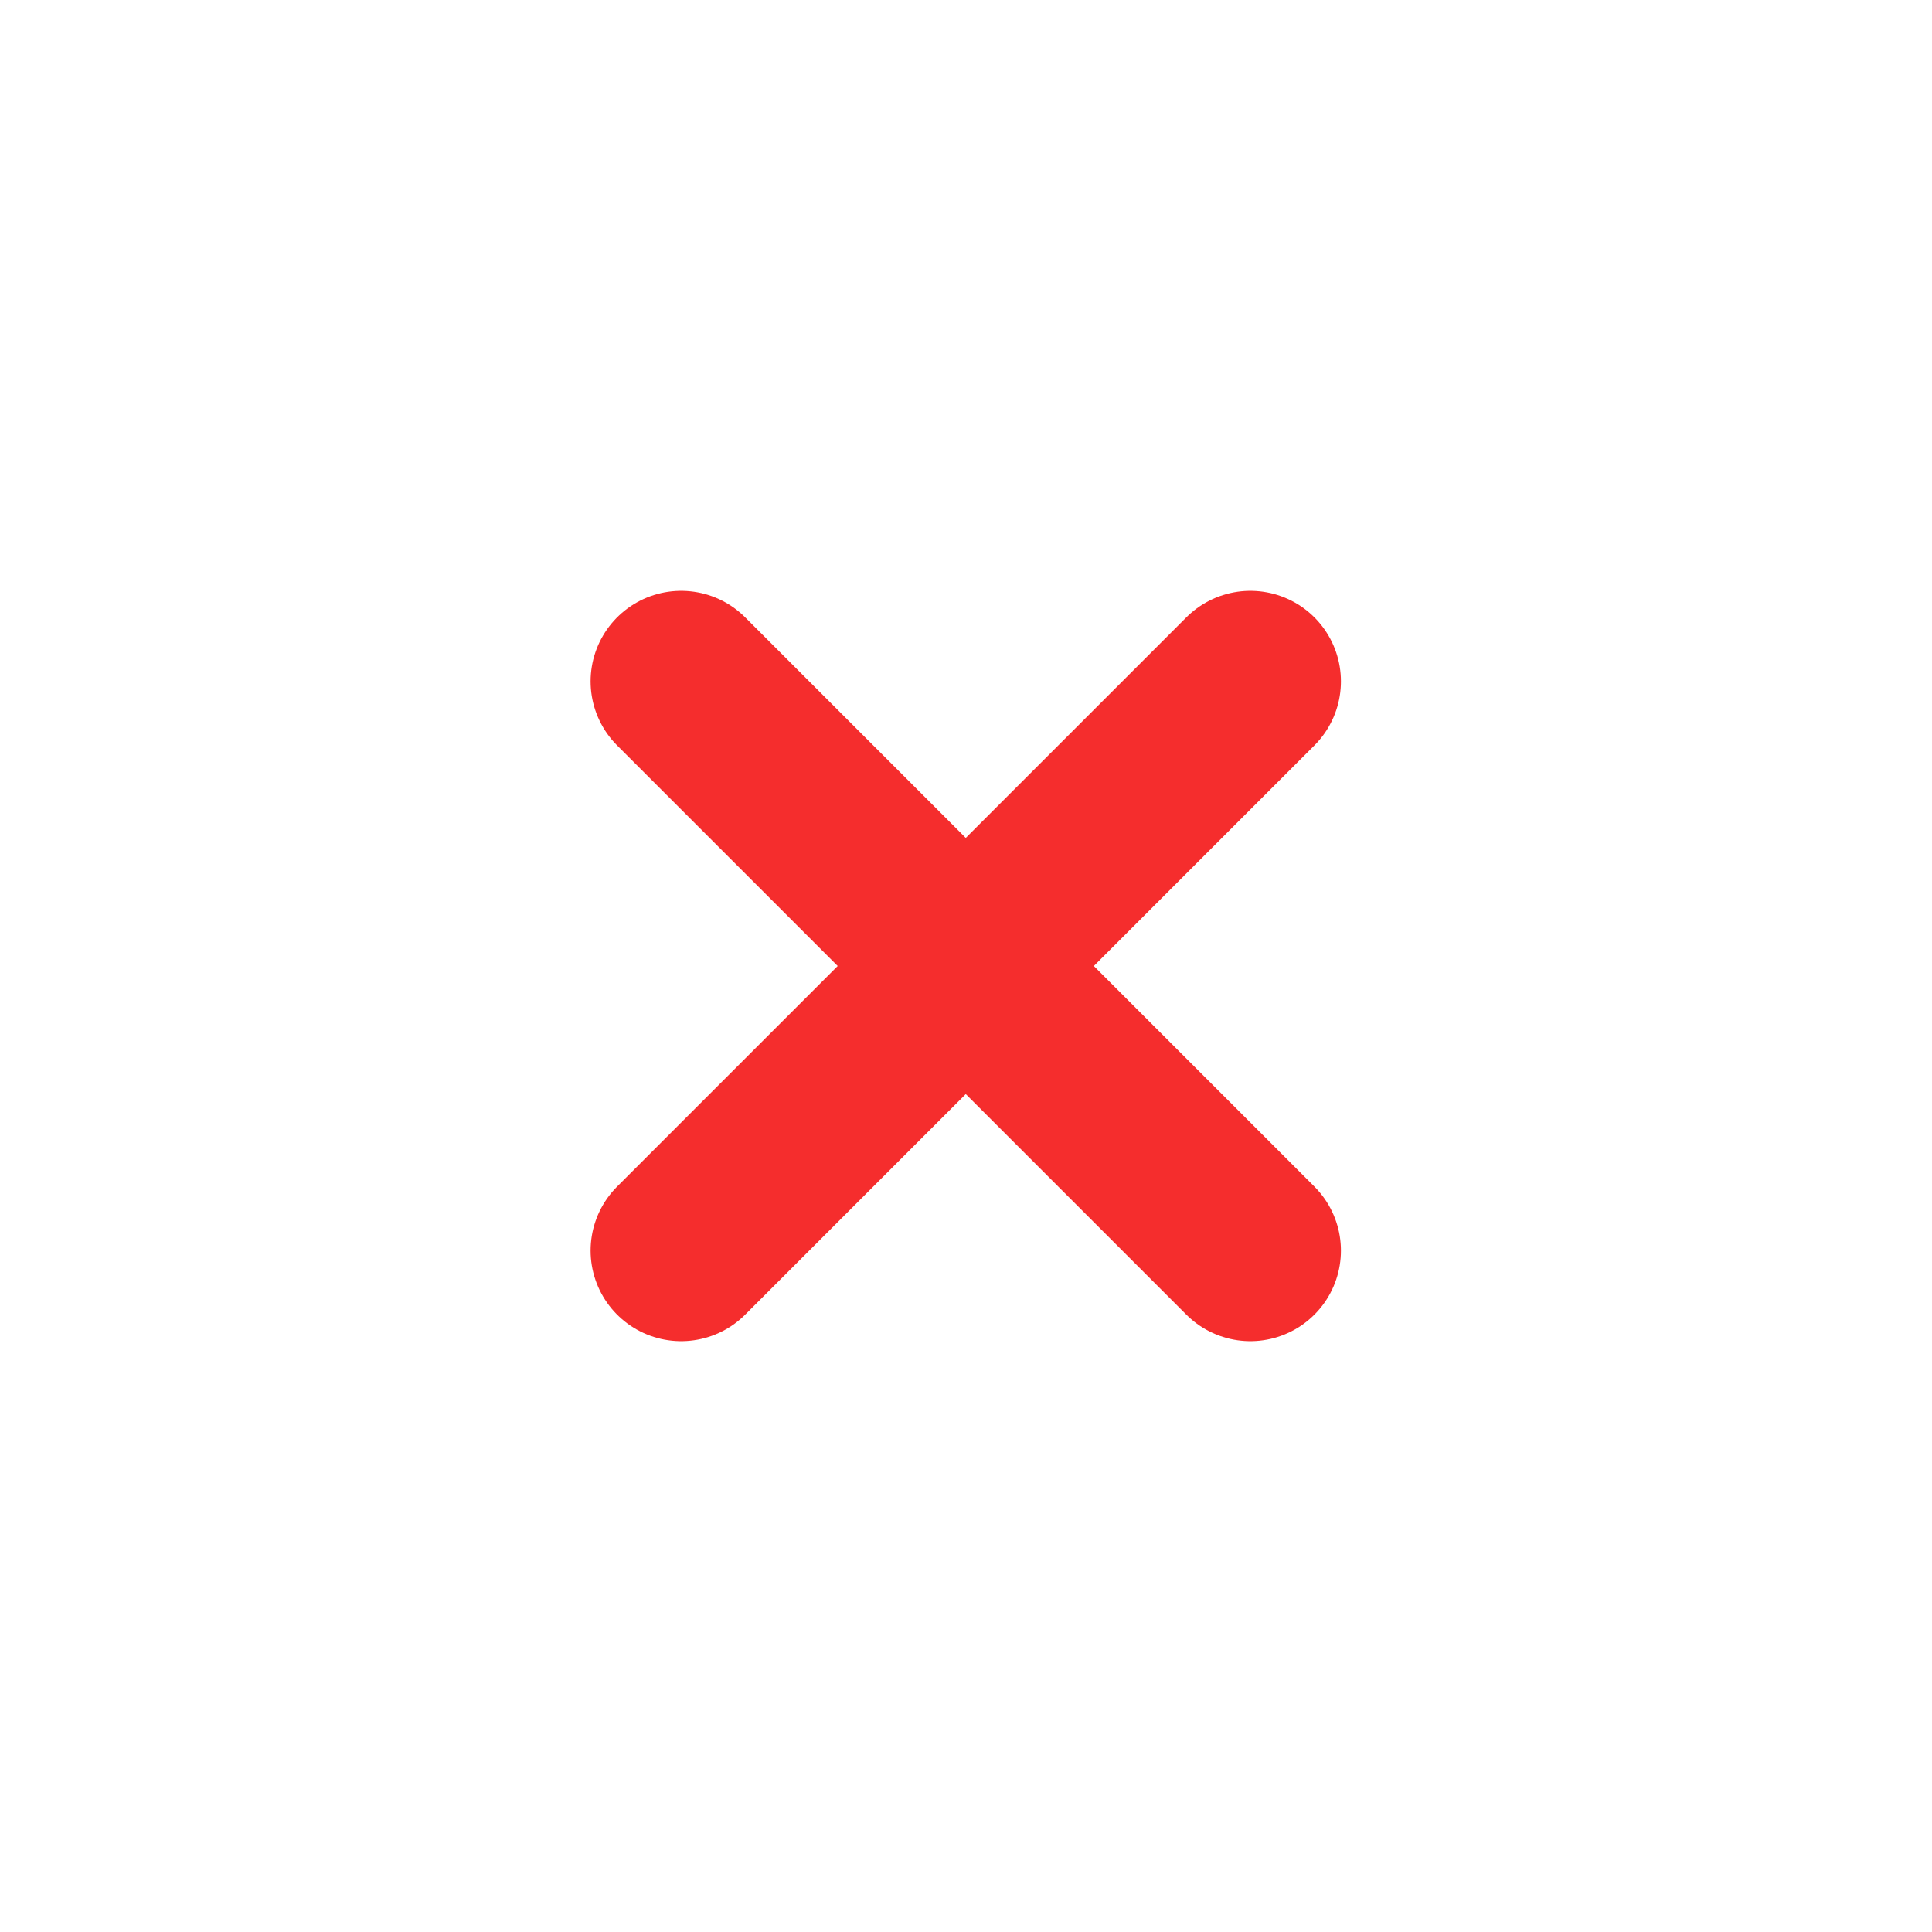 <svg width="16" height="16" viewBox="0 0 16 16" fill="none" xmlns="http://www.w3.org/2000/svg">
<path d="M5.641 10.357L10.355 5.643" stroke="#F52D2D" stroke-width="1.5" stroke-linecap="round"/>
<path d="M5.641 5.643L10.355 10.357" stroke="#F52D2D" stroke-width="1.5" stroke-linecap="round"/>
</svg>
